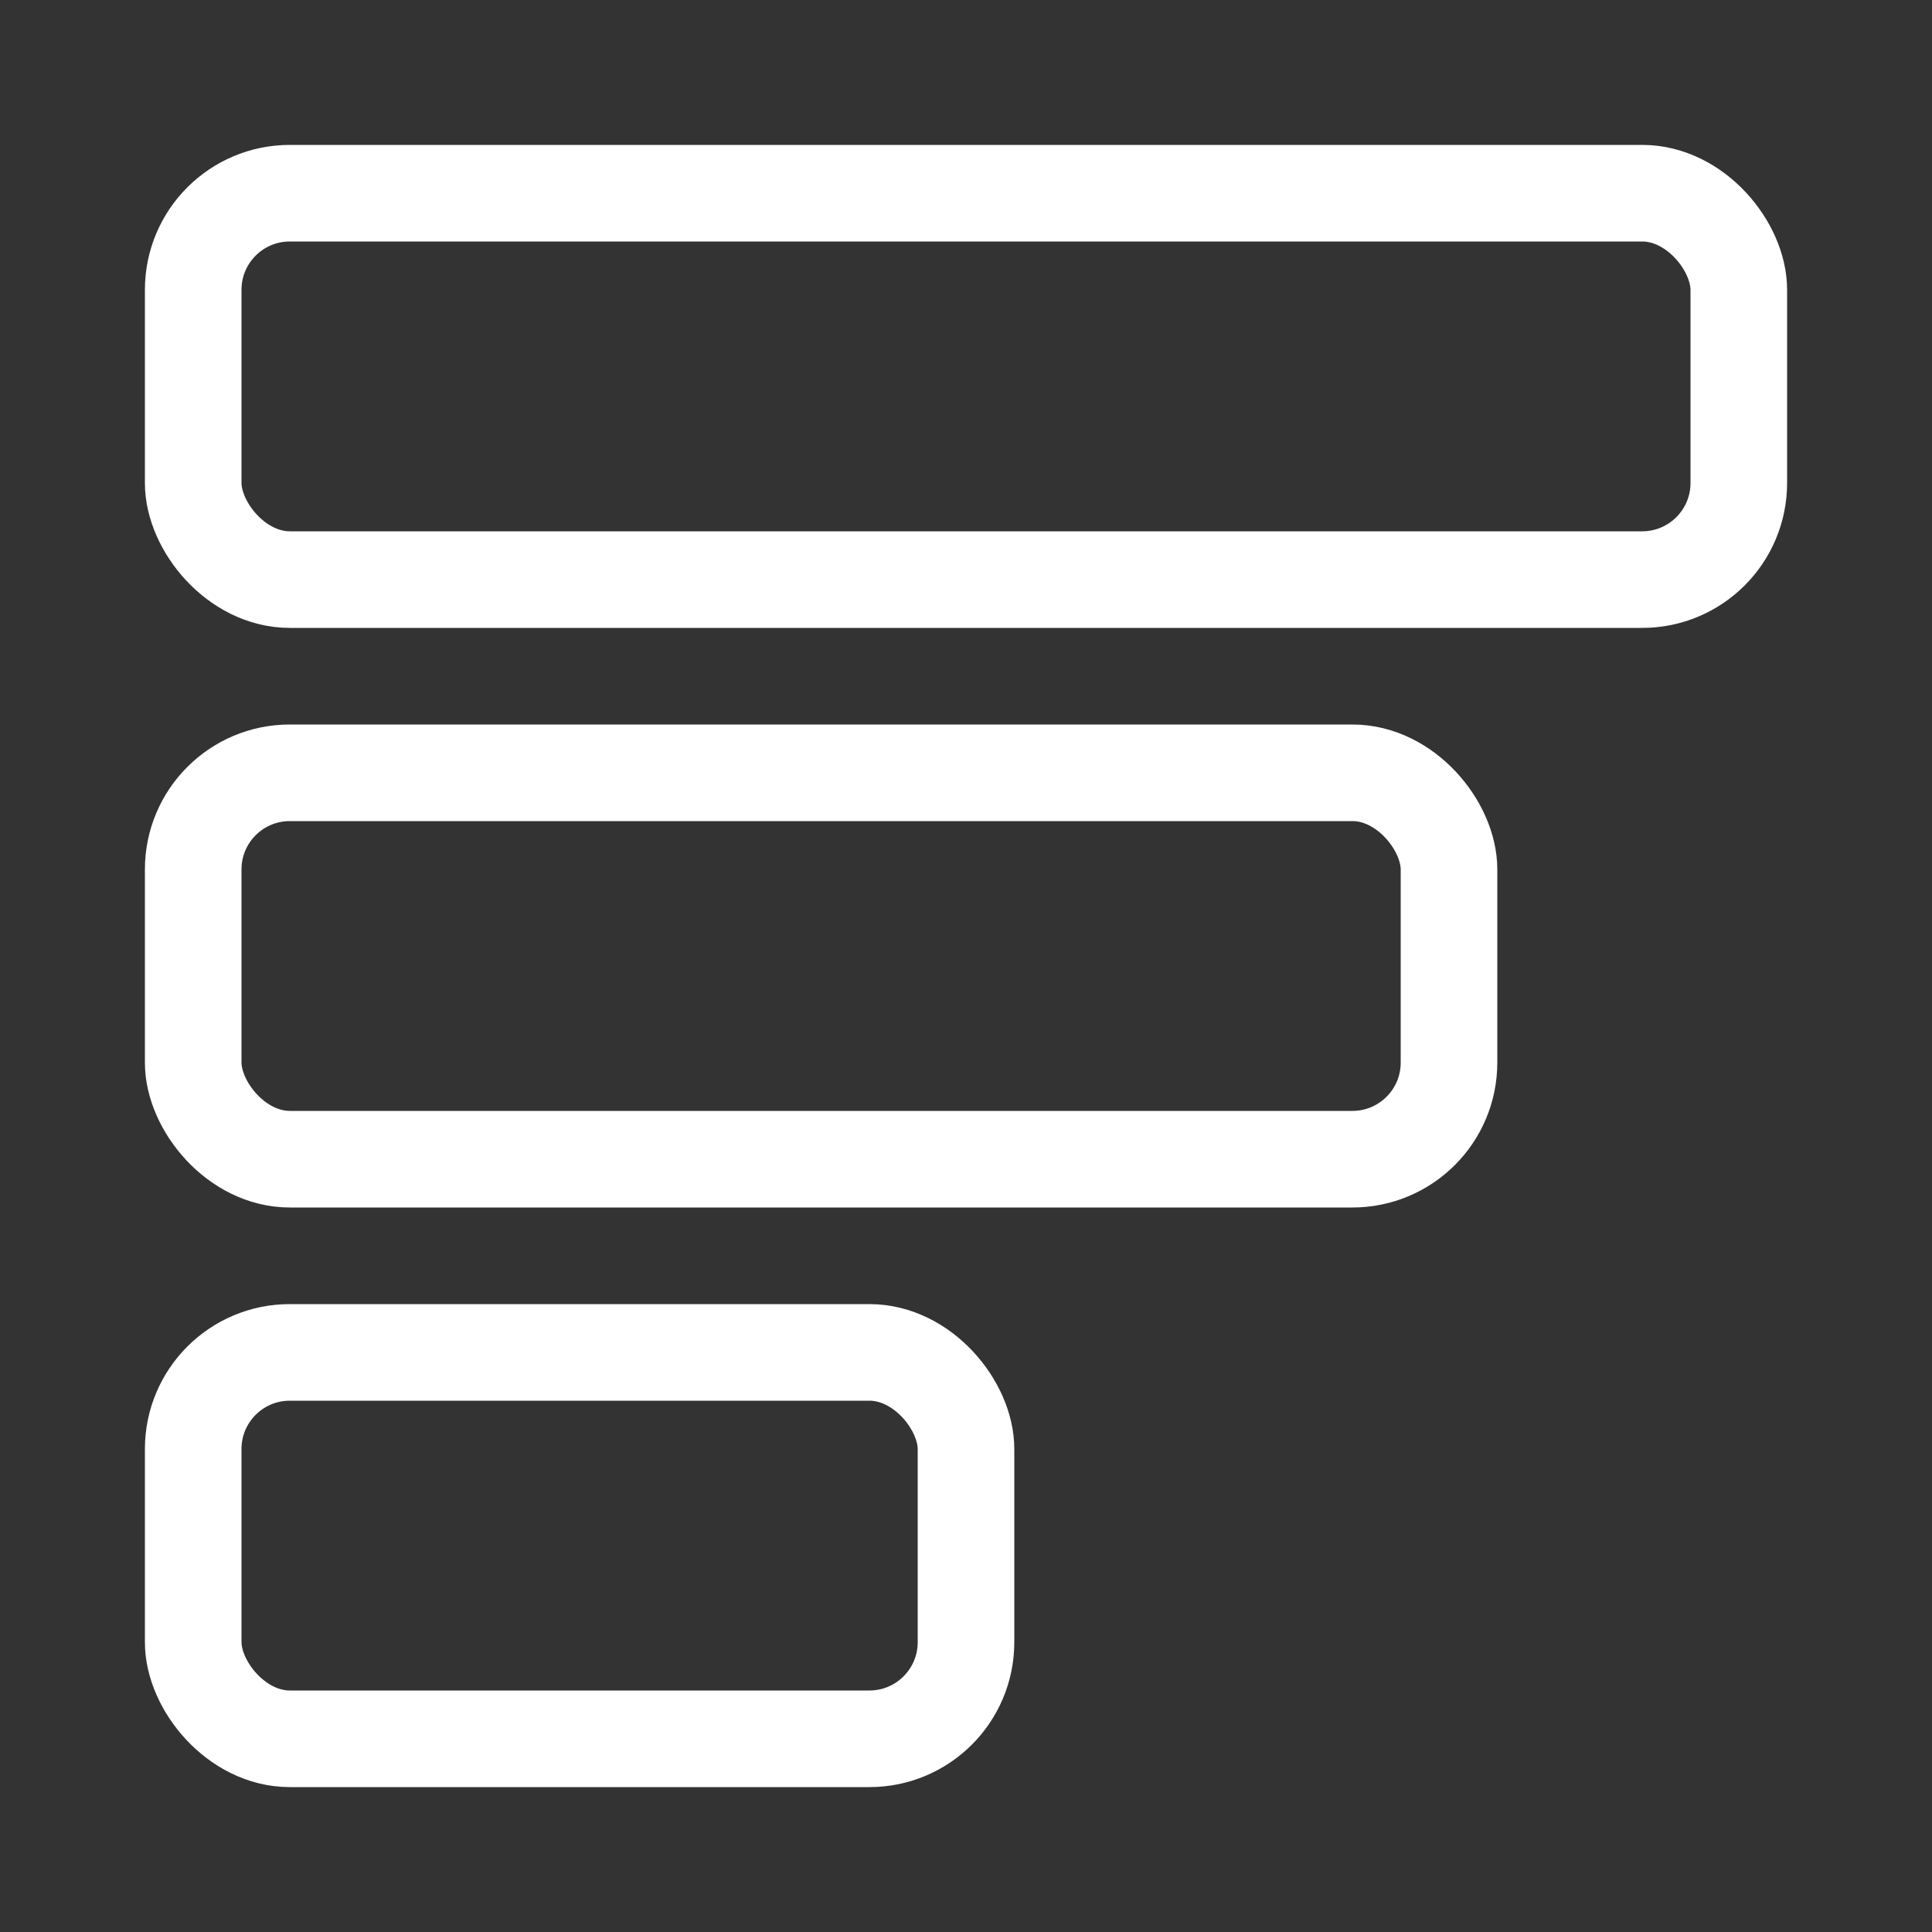 <svg width="20" height="20" viewBox="0 0 20 20" fill="none" xmlns="http://www.w3.org/2000/svg">
<rect x="0" y="0" width="20" height="20" fill="#333333" stroke="none"/>
<rect x="2" y="2" width="16" height="4" rx="1" stroke="white"/>
<rect x="2" y="8" width="13" height="4" rx="1" stroke="white"/>
<rect x="2" y="14" width="8" height="4" rx="1" stroke="white"/>
</svg>
